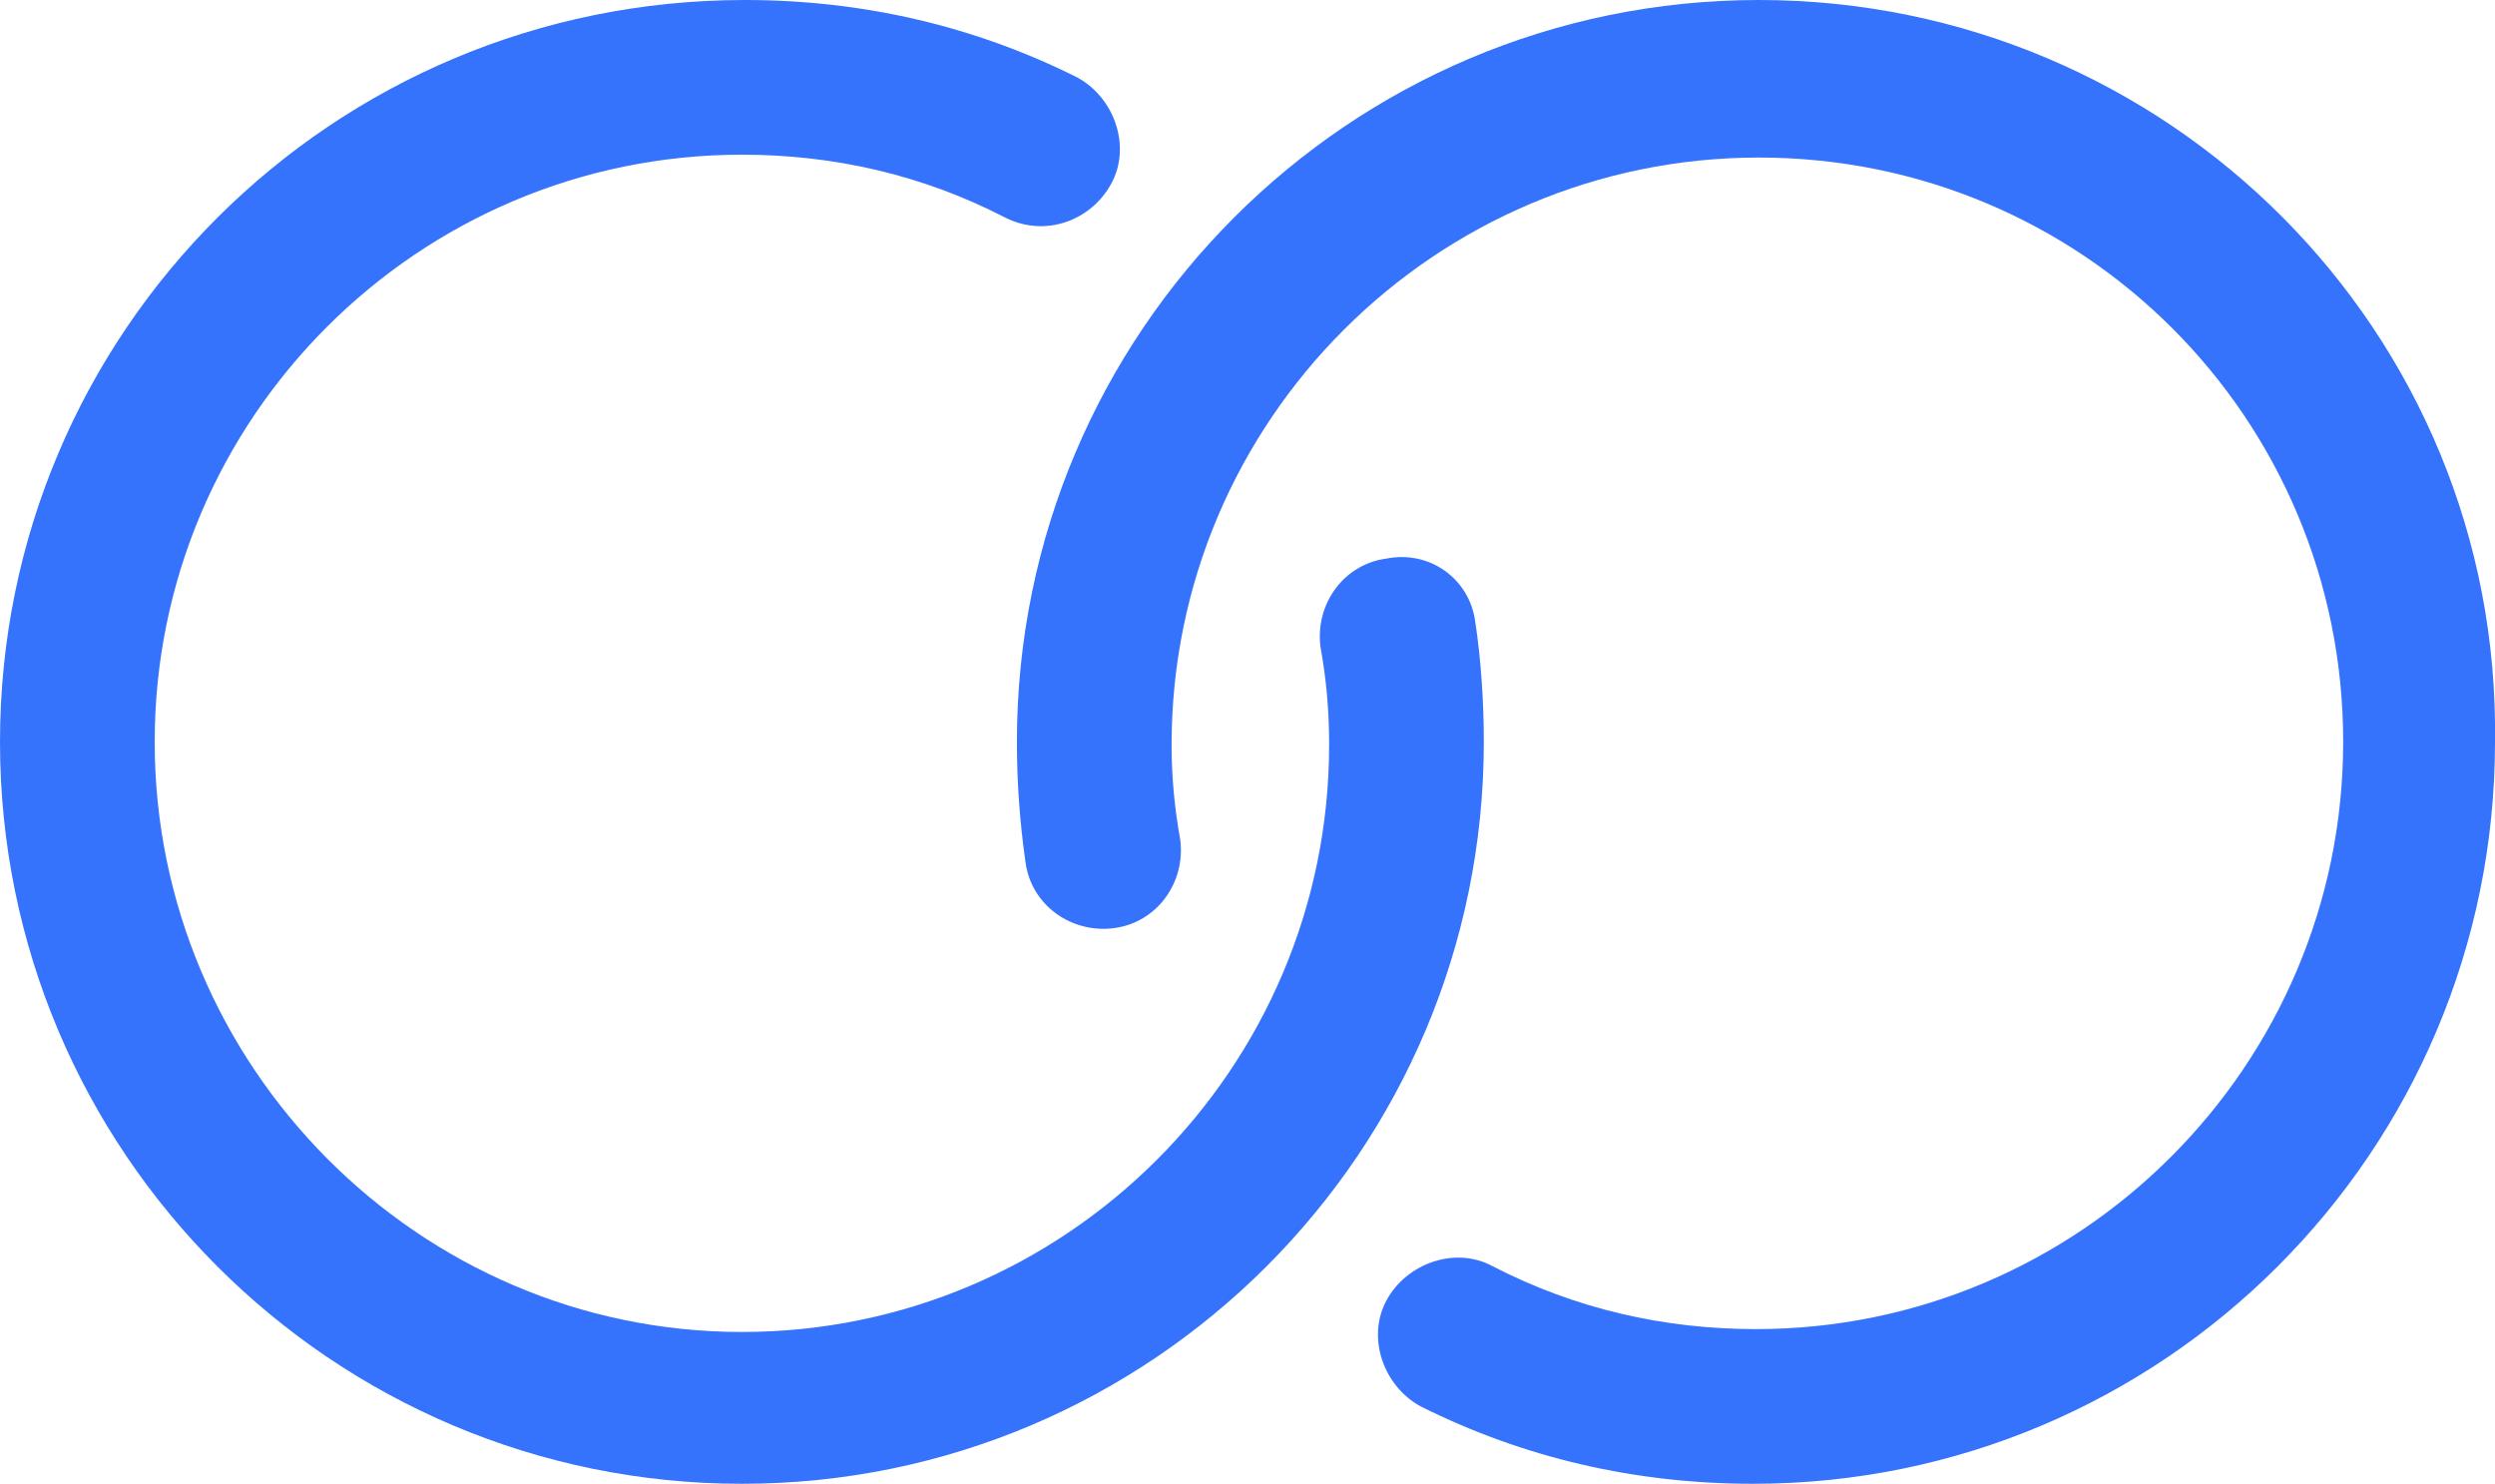 <svg viewBox="0 0 87.1 51.8" version="1.1" xmlns="http://www.w3.org/2000/svg" xmlns:xlink="http://www.w3.org/1999/xlink" xml:space="preserve" style="fill-rule:evenodd;clip-rule:evenodd;stroke-linejoin:round;stroke-miterlimit:2;">
    <g transform="matrix(1,0,0,1,-2.2,-0.8)">
        <g id="solo.to">
            <g>
                <g id="Link_x5F_1_2_">
                    <g>
                        <path d="M53.7,22.5C53.5,21 52.1,20 50.6,20.3C49.1,20.5 48.1,21.9 48.3,23.4C48.5,24.5 48.6,25.6 48.6,26.8C48.6,38.1 39.4,47.3 28.1,47.3C16.8,47.3 7.6,38 7.6,26.7C7.6,15.4 16.8,6.2 28.1,6.2C31.3,6.2 34.4,6.9 37.3,8.4C38.7,9.1 40.3,8.5 41,7.2C41.7,5.9 41.1,4.2 39.8,3.5C36.2,1.7 32.3,0.8 28.2,0.8C13.8,0.8 2.2,12.4 2.2,26.7C2.2,41 13.8,52.6 28.1,52.6C42.4,52.6 54,41 54,26.7C54,25.3 53.9,23.8 53.7,22.5Z" style="fill:rgb(54,115,253);fill-rule:nonzero;"/>
                    </g>
                </g>
                <g id="Link_x5F_1_1_">
                    <g>
                        <path d="M63.6,0.8C49.3,0.8 37.7,12.4 37.7,26.7C37.7,28.1 37.8,29.5 38,30.9C38.2,32.4 39.6,33.4 41.1,33.2C42.6,33 43.6,31.6 43.4,30.1C43.2,29 43.1,27.9 43.1,26.8C43.1,15.5 52.3,6.3 63.6,6.3C74.9,6.3 84,15.4 84,26.7C84,38 74.8,47.2 63.5,47.2C60.3,47.2 57.2,46.5 54.3,45C53,44.3 51.3,44.9 50.6,46.2C49.9,47.5 50.5,49.2 51.8,49.9C55.4,51.7 59.3,52.6 63.4,52.6C77.7,52.6 89.3,41 89.3,26.7C89.5,12.4 77.9,0.8 63.6,0.8Z" style="fill:rgb(54,115,253);fill-rule:nonzero;"/>
                    </g>
                </g>
            </g>
        </g>
    </g>
</svg>
